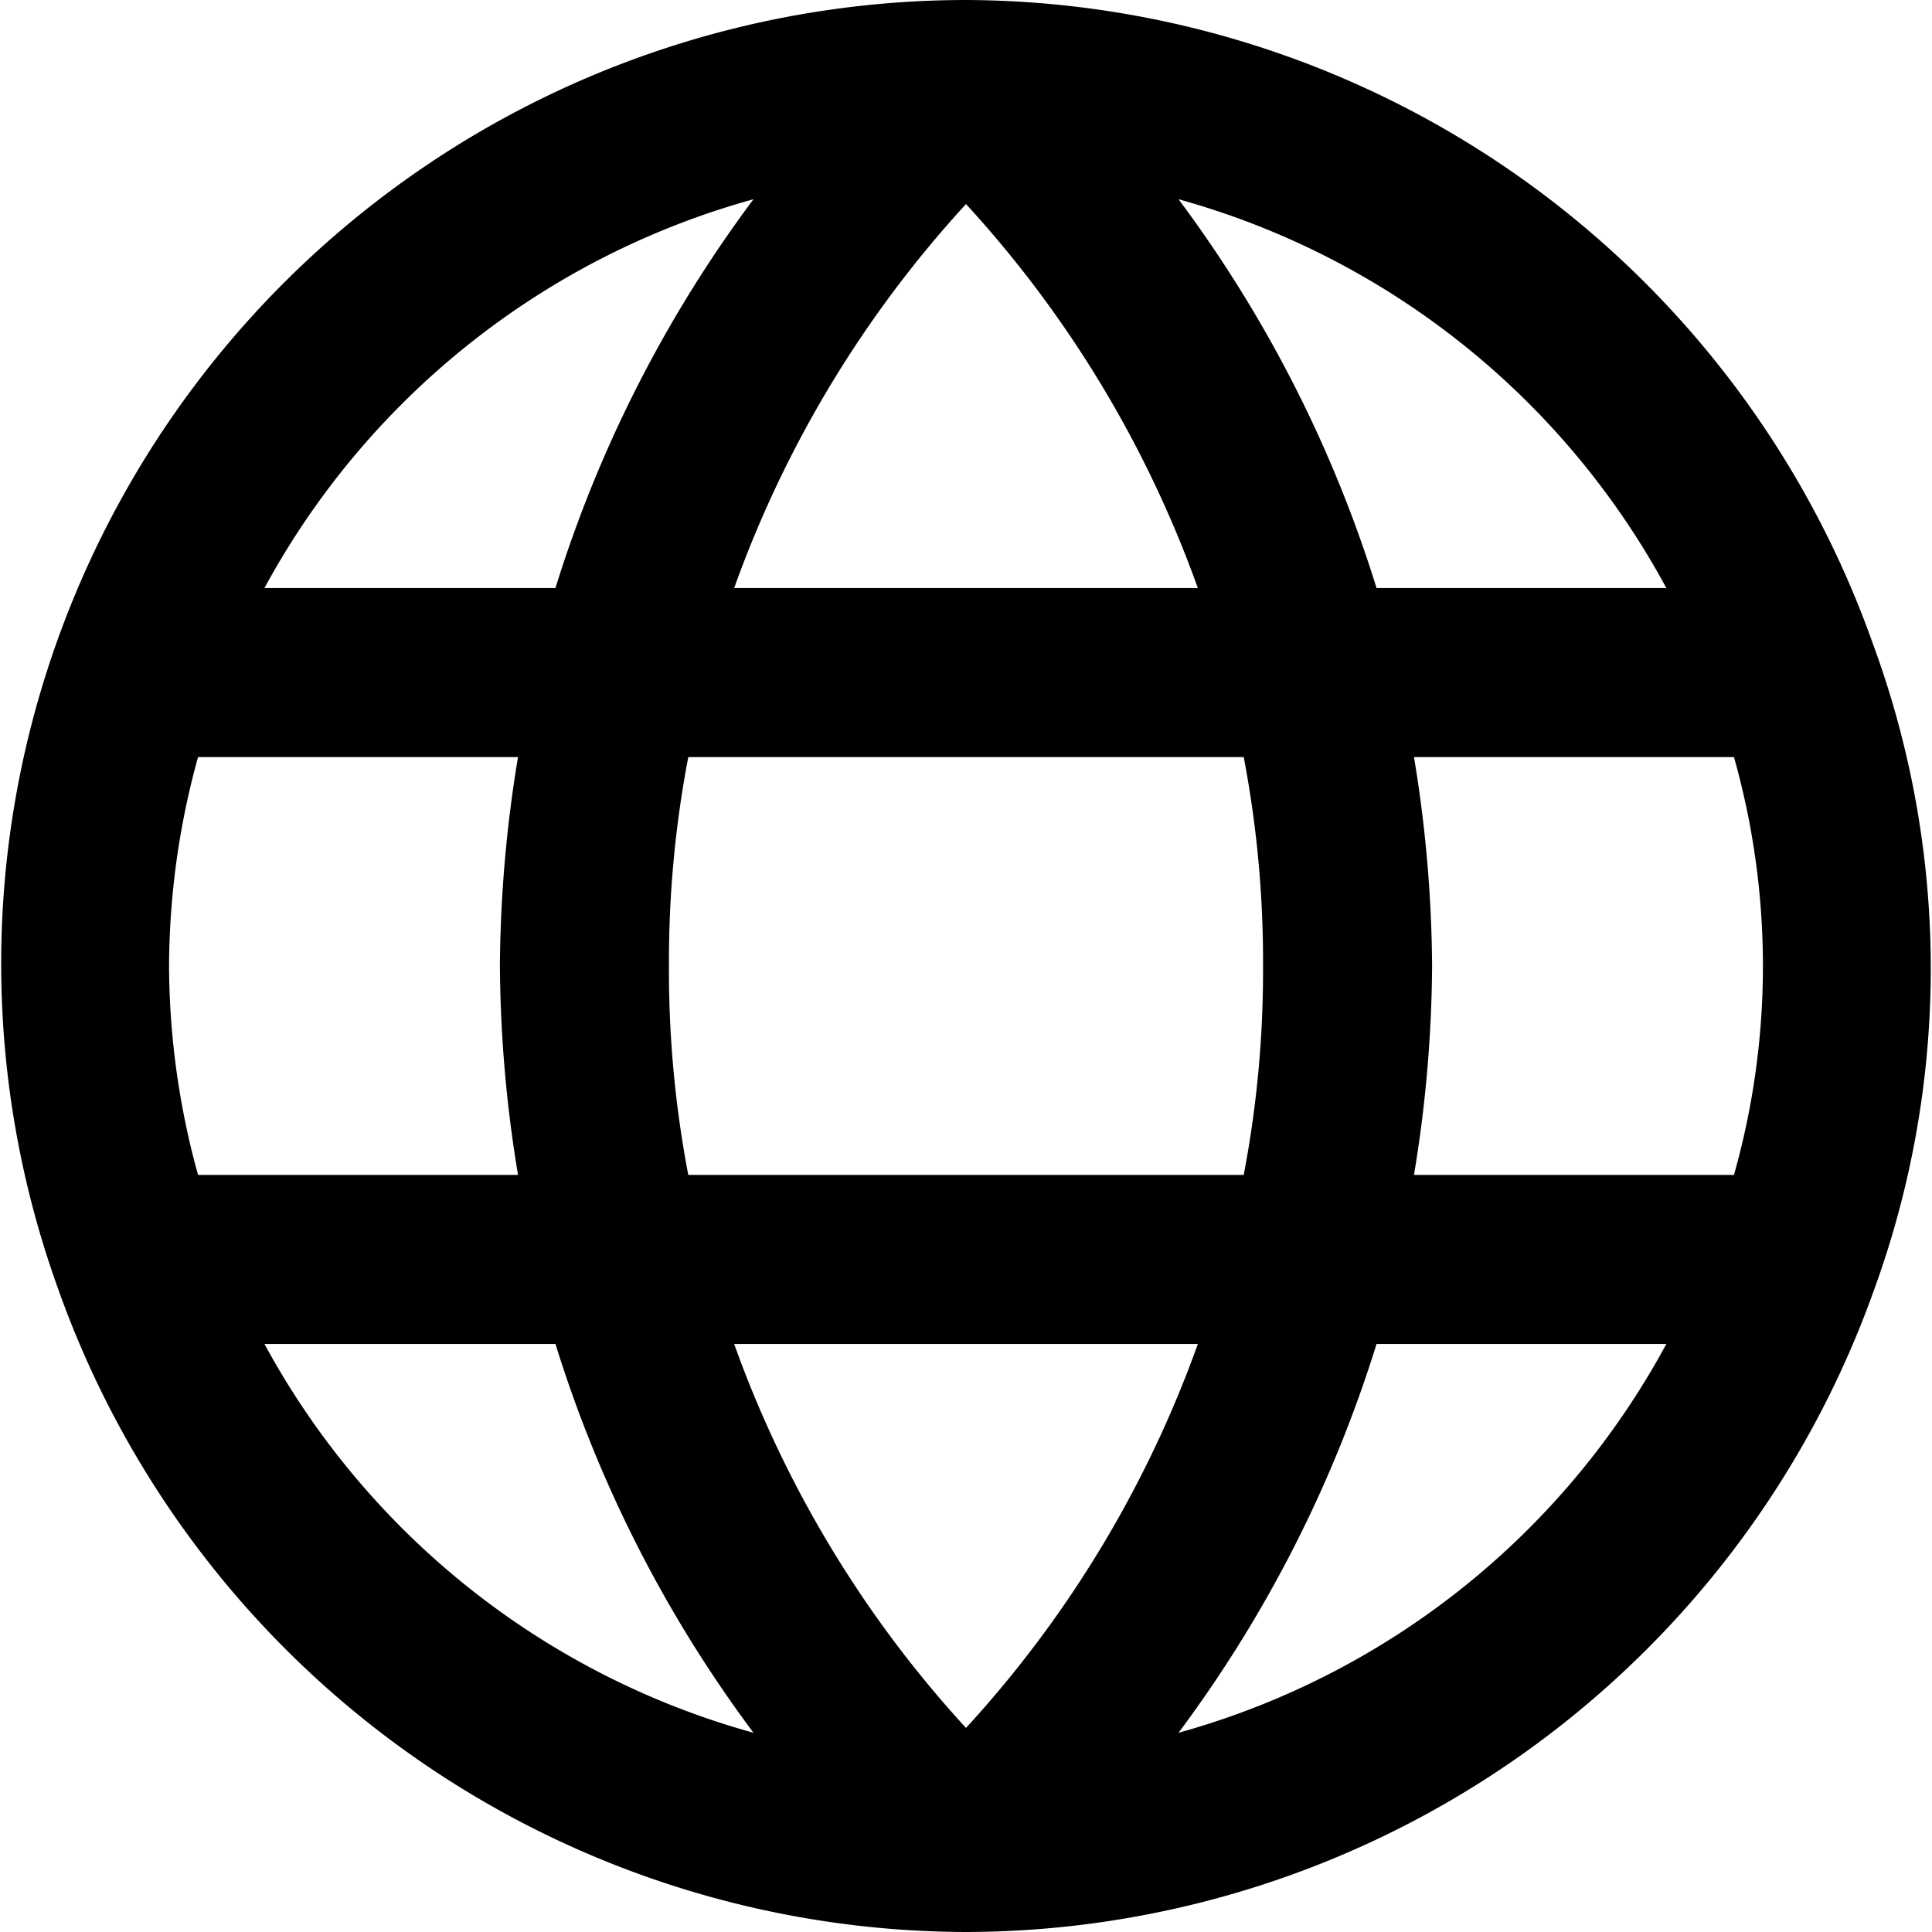 <svg width="16" height="16" viewBox="0 0 16 16"><path d="M15.51 10.71a7.78 7.78 0 0 0 0-5.38A8 8 0 0 0 8 0 8 8 0 0 0 .48 5.29a7.93 7.93 0 0 0 0 5.38A8 8 0 0 0 8 16a8 8 0 0 0 7.51-5.29zm-9.43.42h3.84A9.37 9.37 0 0 1 8 14.31a9.37 9.37 0 0 1-1.92-3.18zm-.38-1.4A9 9 0 0 1 5.54 8a9 9 0 0 1 .16-1.73h4.6A9 9 0 0 1 10.46 8a9 9 0 0 1-.16 1.73H5.7zM1.4 8a6.57 6.57 0 0 1 .24-1.73h2.65A10.91 10.91 0 0 0 4.14 8c.004.58.054 1.158.15 1.73H1.64A6.57 6.57 0 0 1 1.4 8zM8 1.69a9.37 9.37 0 0 1 1.92 3.18H6.08A9.37 9.37 0 0 1 8 1.69zm3.71 4.58h2.65a6.36 6.36 0 0 1 0 3.46h-2.65c.096-.572.146-1.15.15-1.73a10.91 10.91 0 0 0-.15-1.73zm2.09-1.4h-2.4a10.66 10.66 0 0 0-1.64-3.22 6.59 6.59 0 0 1 4.04 3.22zM6.24 1.65A10.66 10.66 0 0 0 4.6 4.87H2.19a6.61 6.61 0 0 1 4.05-3.22zm-4.05 9.48H4.6a10.66 10.66 0 0 0 1.64 3.22 6.61 6.61 0 0 1-4.05-3.22zm7.57 3.22a10.66 10.66 0 0 0 1.64-3.22h2.4a6.59 6.59 0 0 1-4.04 3.22z" fill="currentColor" fill-rule="evenodd"/></svg>